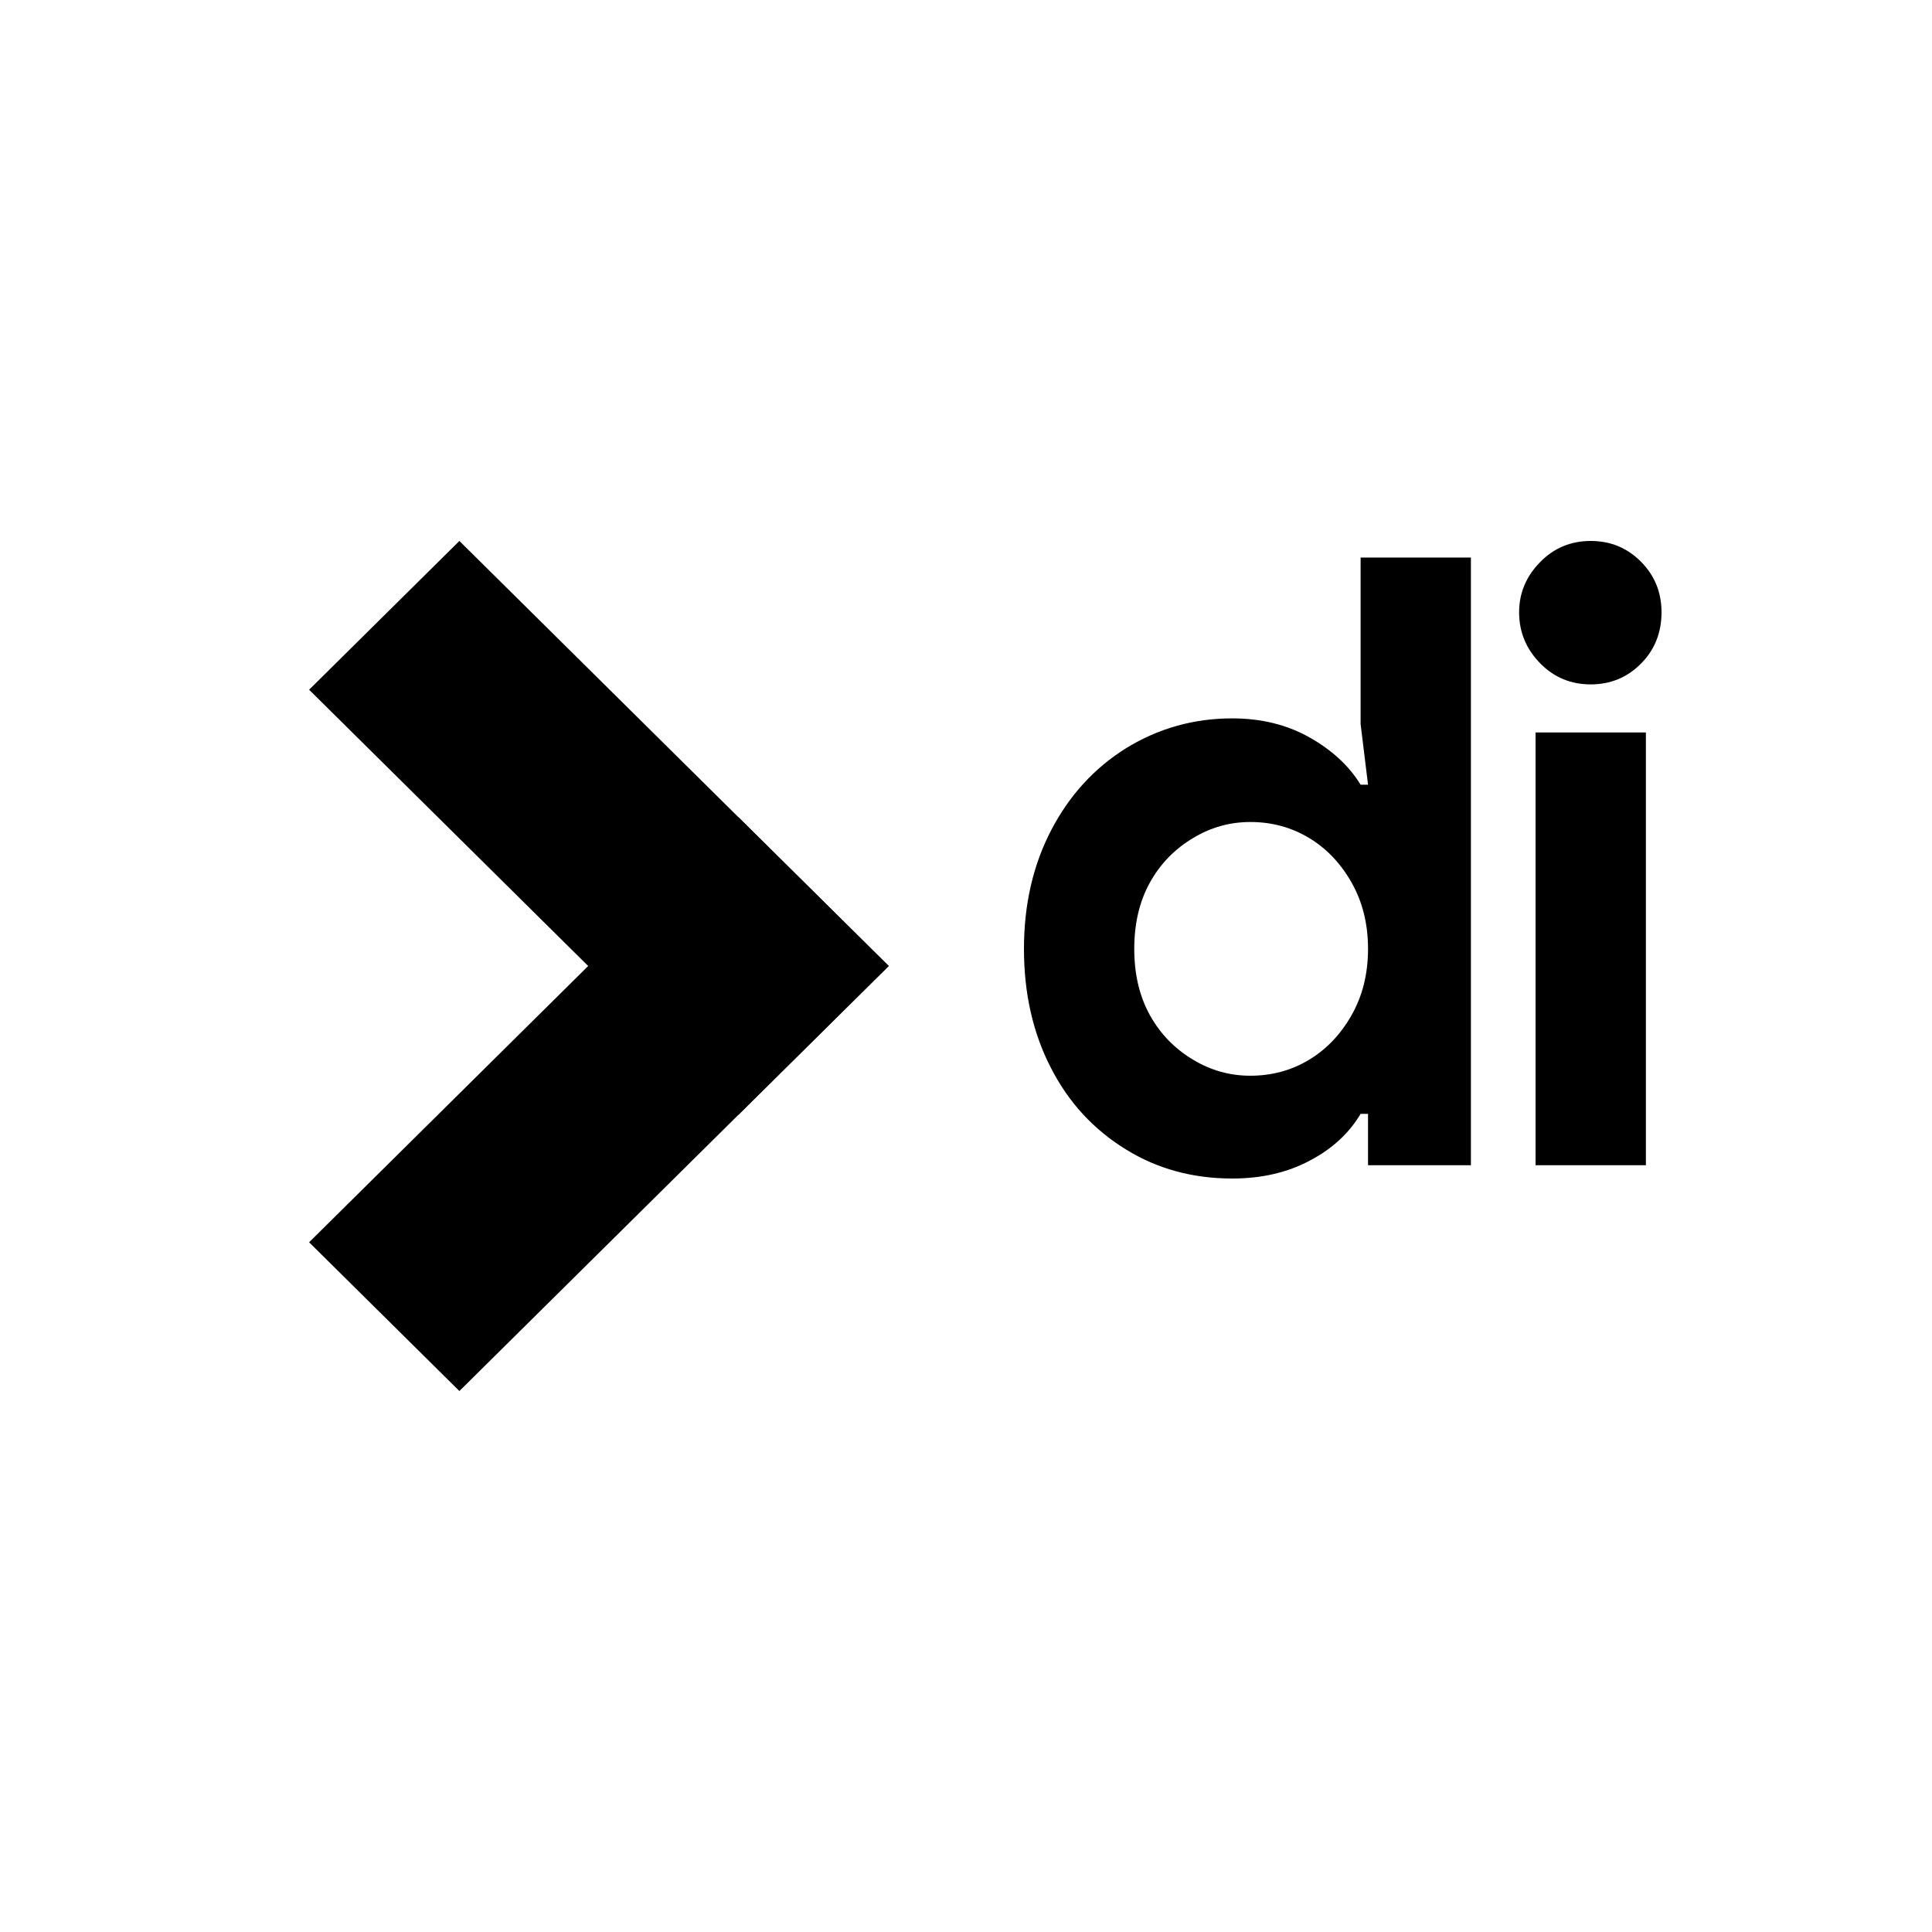 <svg width="100" height="100" viewBox="0 0 100 100" fill="none" xmlns="http://www.w3.org/2000/svg">
<rect width="100" height="100" fill="white"/>
<path d="M38.222 42.3L46 50L23.778 72L16 64.3L38.222 42.3Z" fill="black"/>
<path d="M46 50L38.222 57.7L16 35.7L23.778 28L46 50Z" fill="black"/>
<path d="M58.283 59.498C56.607 58.468 55.315 57.066 54.406 55.293C53.469 53.49 53 51.43 53 49.113C53 46.824 53.469 44.779 54.406 42.977C55.343 41.174 56.636 39.758 58.283 38.728C59.959 37.698 61.791 37.183 63.779 37.183C65.284 37.183 66.619 37.512 67.784 38.17C68.948 38.828 69.829 39.644 70.425 40.616H70.809L70.425 37.484V28.858H76.134V60.313H70.809V57.653H70.425C69.829 58.654 68.963 59.455 67.826 60.056C66.662 60.685 65.313 61 63.779 61C61.734 61 59.902 60.499 58.283 59.498ZM64.716 55.679C65.824 55.679 66.832 55.407 67.741 54.864C68.65 54.32 69.389 53.547 69.957 52.546C70.525 51.545 70.809 50.401 70.809 49.113C70.809 47.826 70.525 46.681 69.957 45.68C69.389 44.679 68.65 43.906 67.741 43.363C66.832 42.819 65.824 42.547 64.716 42.547C63.665 42.547 62.685 42.819 61.777 43.363C60.811 43.935 60.058 44.707 59.519 45.68C58.979 46.653 58.709 47.797 58.709 49.113C58.709 50.429 58.979 51.574 59.519 52.546C60.058 53.519 60.811 54.291 61.777 54.864C62.685 55.407 63.665 55.679 64.716 55.679Z" fill="black"/>
<path d="M79.737 34.351C78.999 33.607 78.629 32.72 78.629 31.691C78.629 30.689 78.999 29.817 79.737 29.073C80.447 28.358 81.314 28 82.336 28C83.359 28 84.225 28.358 84.935 29.073C85.645 29.788 86 30.661 86 31.691C86 32.749 85.645 33.636 84.935 34.351C84.225 35.066 83.359 35.424 82.336 35.424C81.314 35.424 80.447 35.066 79.737 34.351ZM79.481 37.913H85.191V60.313H79.481V37.913Z" fill="black"/>
<rect x="53" y="67" width="33" height="5" fill="white"/>
</svg>
